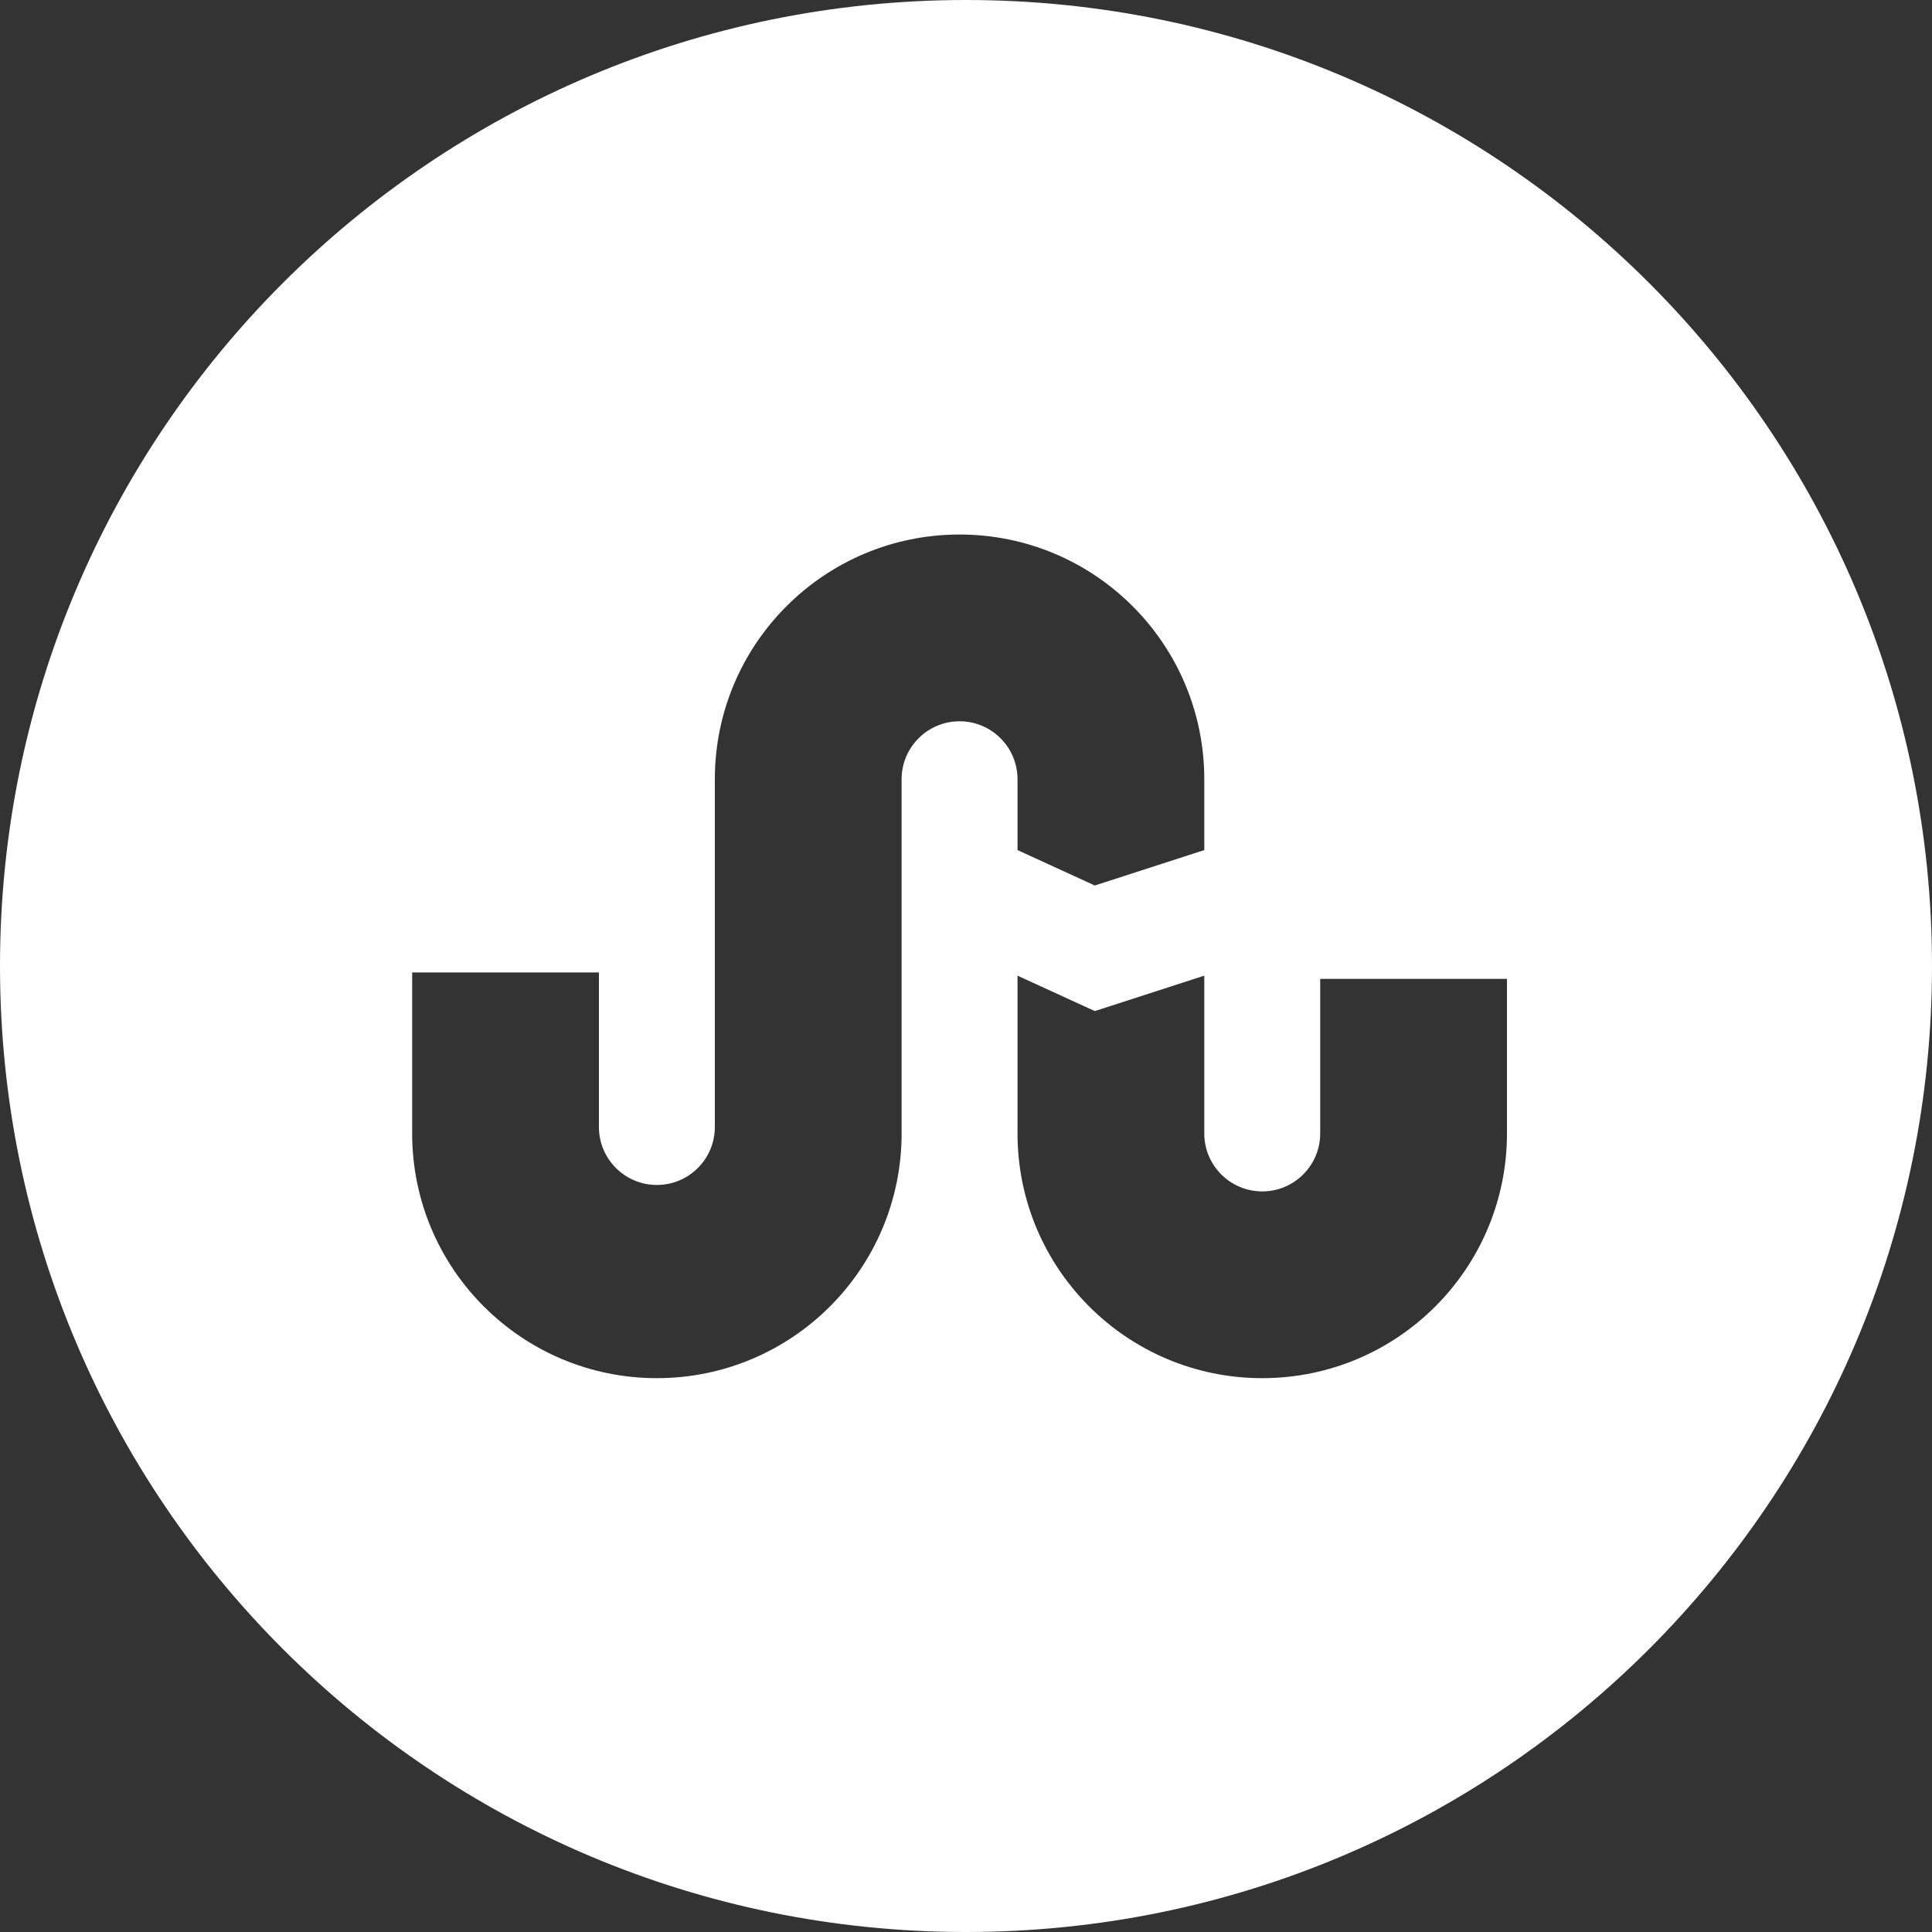 <svg width="48" height="48" viewBox="0 0 48 48" fill="none" xmlns="http://www.w3.org/2000/svg">
<rect x="0" y="0" width="48" height="48" fill="#333333" stroke="none"/>
<path fill-rule="evenodd" clip-rule="evenodd" d="M48 24C48 37.255 37.255 48 24 48C10.745 48 0 37.255 0 24C0 10.745 10.745 0 24 0C37.255 0 48 10.745 48 24ZM23.84 13.28C20.482 13.28 17.76 16.002 17.76 19.36V28C17.76 28.795 17.115 29.44 16.32 29.44C15.525 29.44 14.88 28.795 14.88 28V24.16H10.24V28.16C10.24 31.518 12.962 34.24 16.32 34.24C19.678 34.24 22.4 31.518 22.4 28.16V19.36C22.4 18.565 23.045 17.92 23.84 17.92C24.635 17.92 25.28 18.565 25.28 19.36V21.12L27.2 22L29.92 21.12V19.36C29.92 16.002 27.198 13.28 23.84 13.28ZM25.28 24.24V28.16C25.28 31.518 28.002 34.24 31.36 34.24C34.718 34.24 37.44 31.518 37.44 28.16V24.32H32.8V28.16C32.8 28.955 32.155 29.6 31.36 29.6C30.565 29.6 29.92 28.955 29.92 28.16V24.24L27.2 25.12L25.28 24.24Z" fill="white"/>
</svg>
